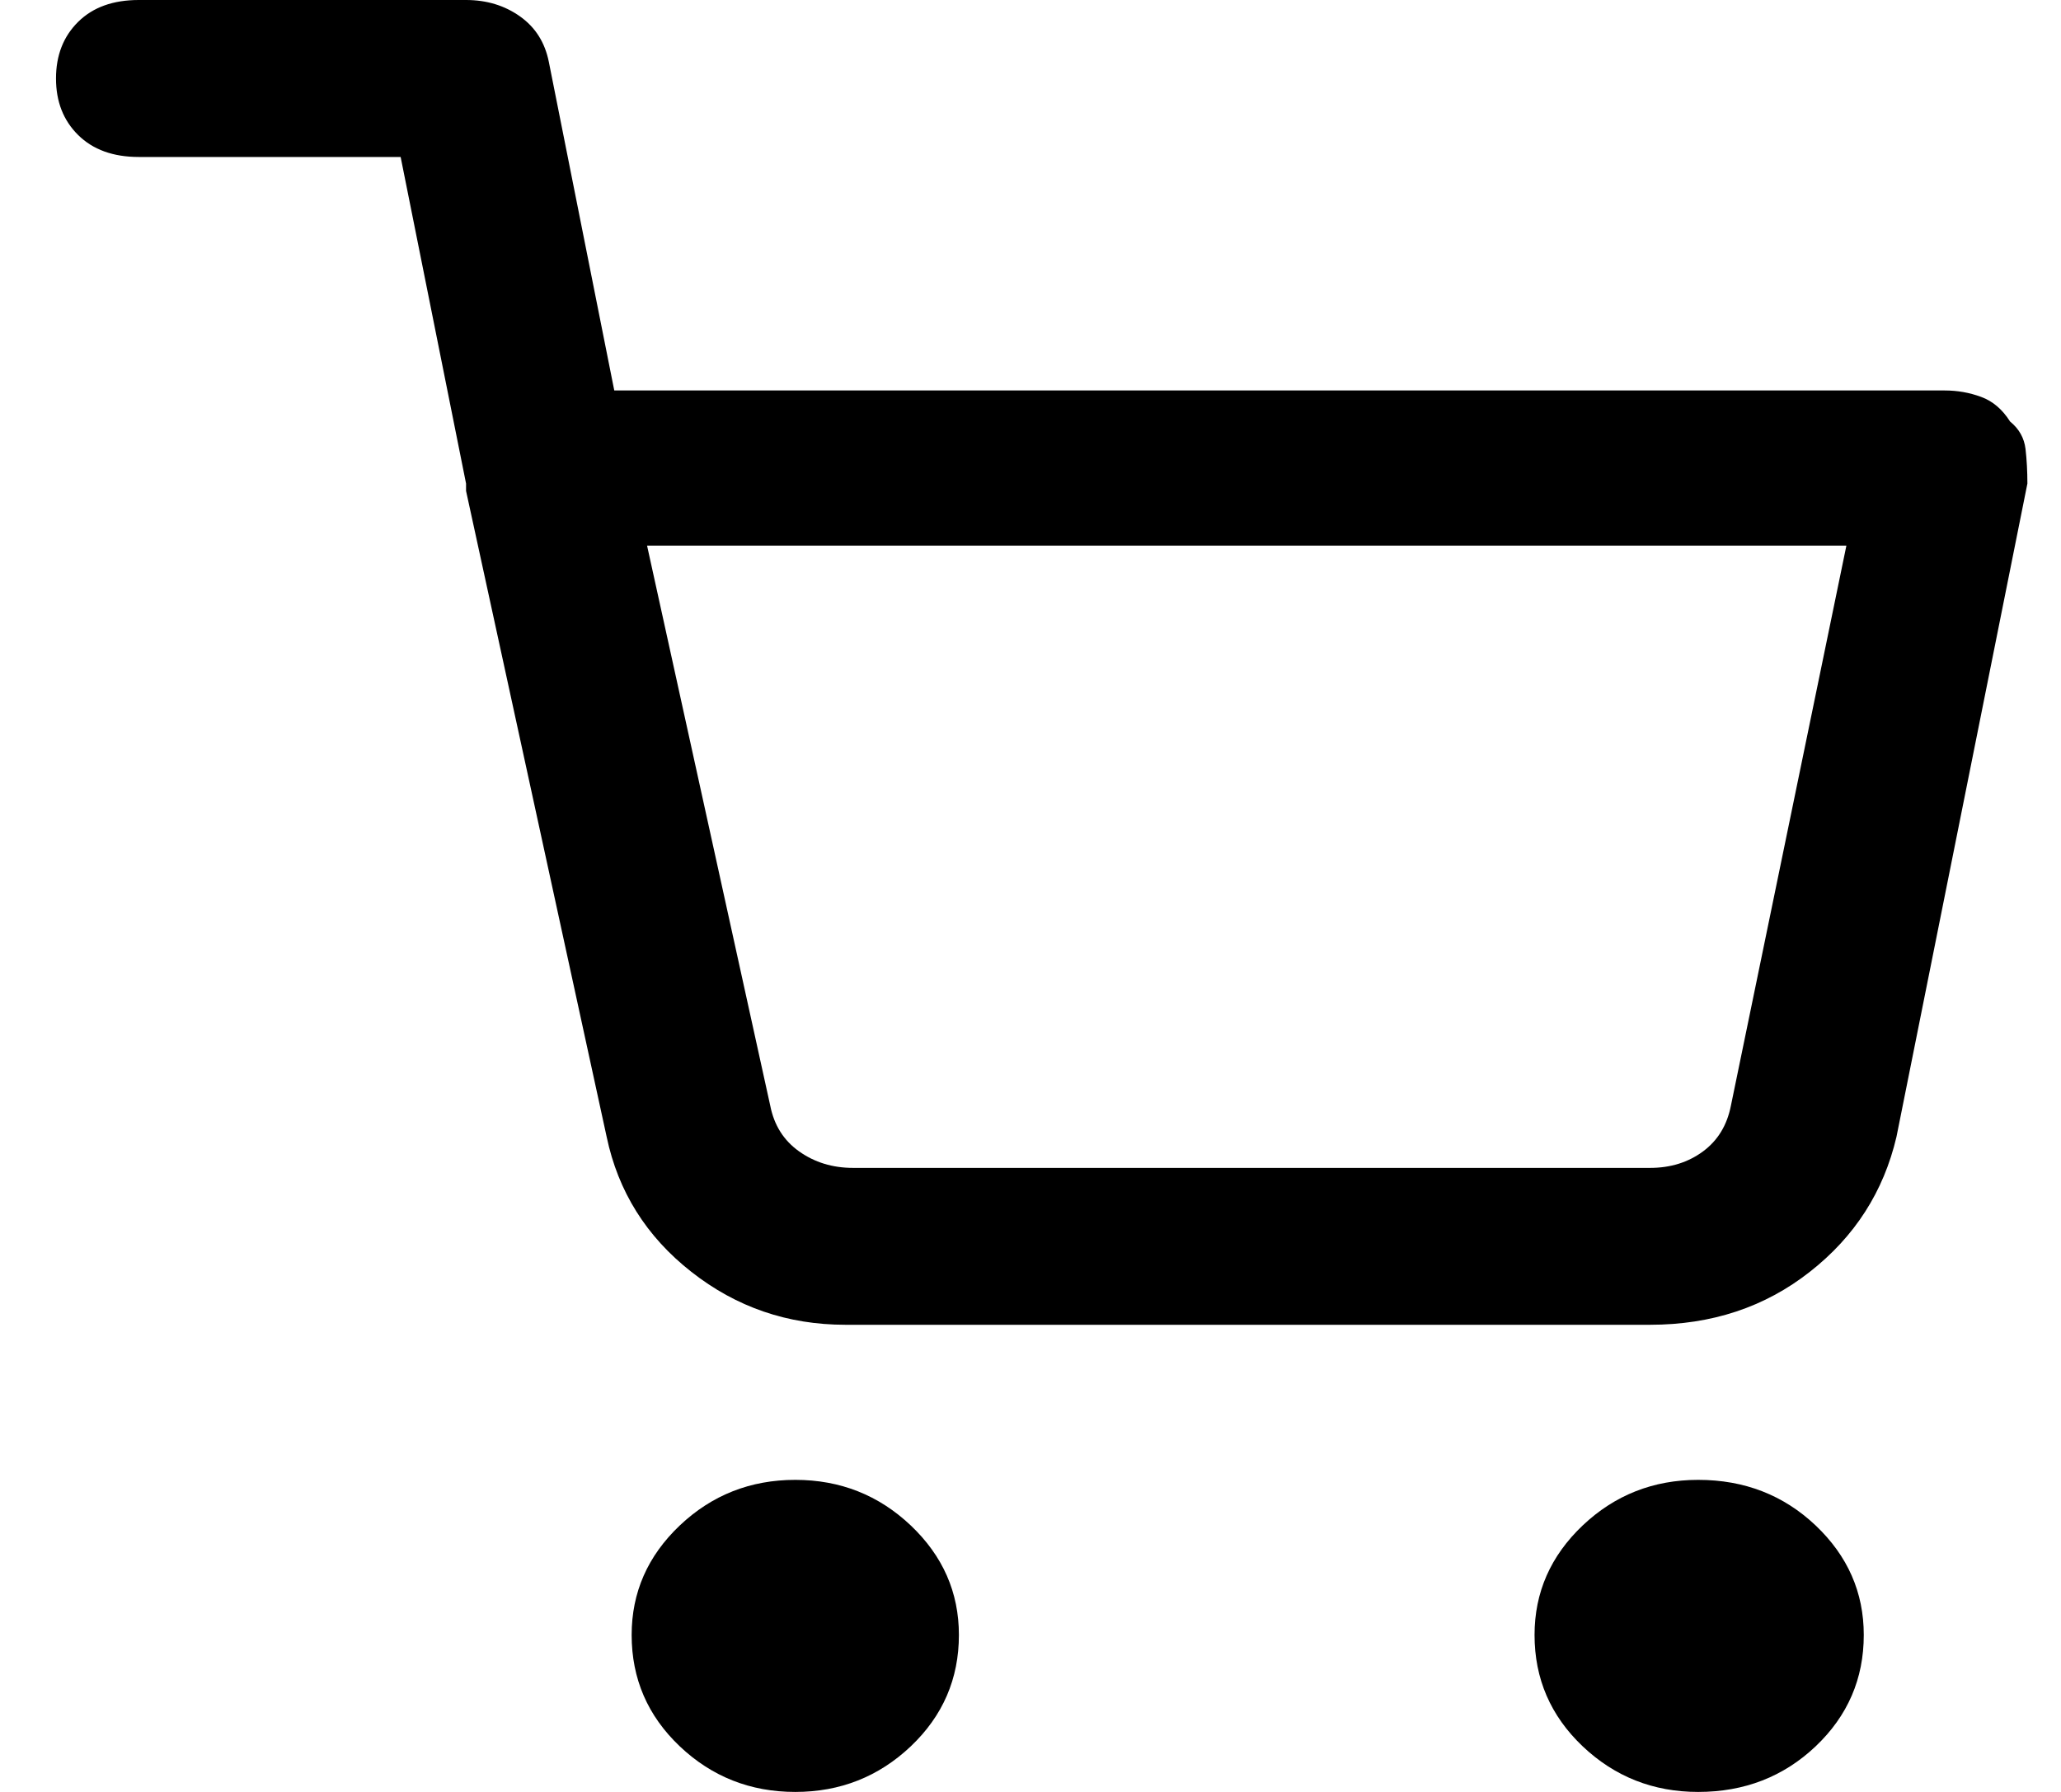 <svg width="23" height="20" viewBox="0 0 23 20" fill="none" xmlns="http://www.w3.org/2000/svg">
<g id="shopping cart 1" clip-path="url(#clip0_4_585)">
<path id="Vector" d="M10.701 18.248C10.701 18.737 10.522 19.151 10.164 19.491C9.806 19.83 9.376 20 8.875 20C8.374 20 7.944 19.83 7.586 19.491C7.228 19.151 7.049 18.737 7.049 18.248C7.049 17.773 7.228 17.366 7.586 17.026C7.944 16.687 8.374 16.517 8.875 16.517C9.376 16.517 9.806 16.687 10.164 17.026C10.522 17.366 10.701 17.773 10.701 18.248ZM20.799 18.248C20.799 18.737 20.62 19.151 20.262 19.491C19.904 19.83 19.467 20 18.951 20C18.45 20 18.02 19.83 17.662 19.491C17.304 19.151 17.125 18.737 17.125 18.248C17.125 17.773 17.304 17.366 17.662 17.026C18.02 16.687 18.45 16.517 18.951 16.517C19.467 16.517 19.904 16.687 20.262 17.026C20.62 17.366 20.799 17.773 20.799 18.248ZM22.432 4.705C22.346 4.569 22.238 4.477 22.109 4.43C21.98 4.382 21.844 4.358 21.701 4.358H6.855L6.125 0.692C6.082 0.475 5.975 0.305 5.803 0.183C5.631 0.061 5.43 0 5.201 0H1.549C1.262 0 1.037 0.081 0.872 0.244C0.707 0.407 0.625 0.618 0.625 0.876C0.625 1.134 0.707 1.344 0.872 1.507C1.037 1.67 1.262 1.752 1.549 1.752H4.471L5.201 5.397C5.201 5.397 5.201 5.411 5.201 5.438C5.201 5.465 5.201 5.479 5.201 5.479L6.77 12.688C6.898 13.299 7.214 13.802 7.715 14.195C8.216 14.589 8.789 14.786 9.434 14.786C9.434 14.786 9.437 14.786 9.444 14.786C9.451 14.786 9.477 14.786 9.52 14.786H18.414C19.102 14.786 19.696 14.589 20.197 14.195C20.699 13.802 21.021 13.299 21.164 12.688L22.625 5.397C22.625 5.261 22.618 5.132 22.604 5.01C22.589 4.888 22.532 4.786 22.432 4.705ZM19.316 12.342C19.273 12.559 19.17 12.729 19.005 12.851C18.84 12.973 18.643 13.035 18.414 13.035H9.52C9.29 13.035 9.09 12.973 8.918 12.851C8.746 12.729 8.639 12.559 8.596 12.342L7.221 6.09H20.605L19.316 12.342Z" fill="black"/>
</g>
<defs>
<clipPath id="clip0_4_585">
<rect width="22" height="20" fill="white" transform="translate(0.625)"/>
</clipPath>
</defs>
</svg>
